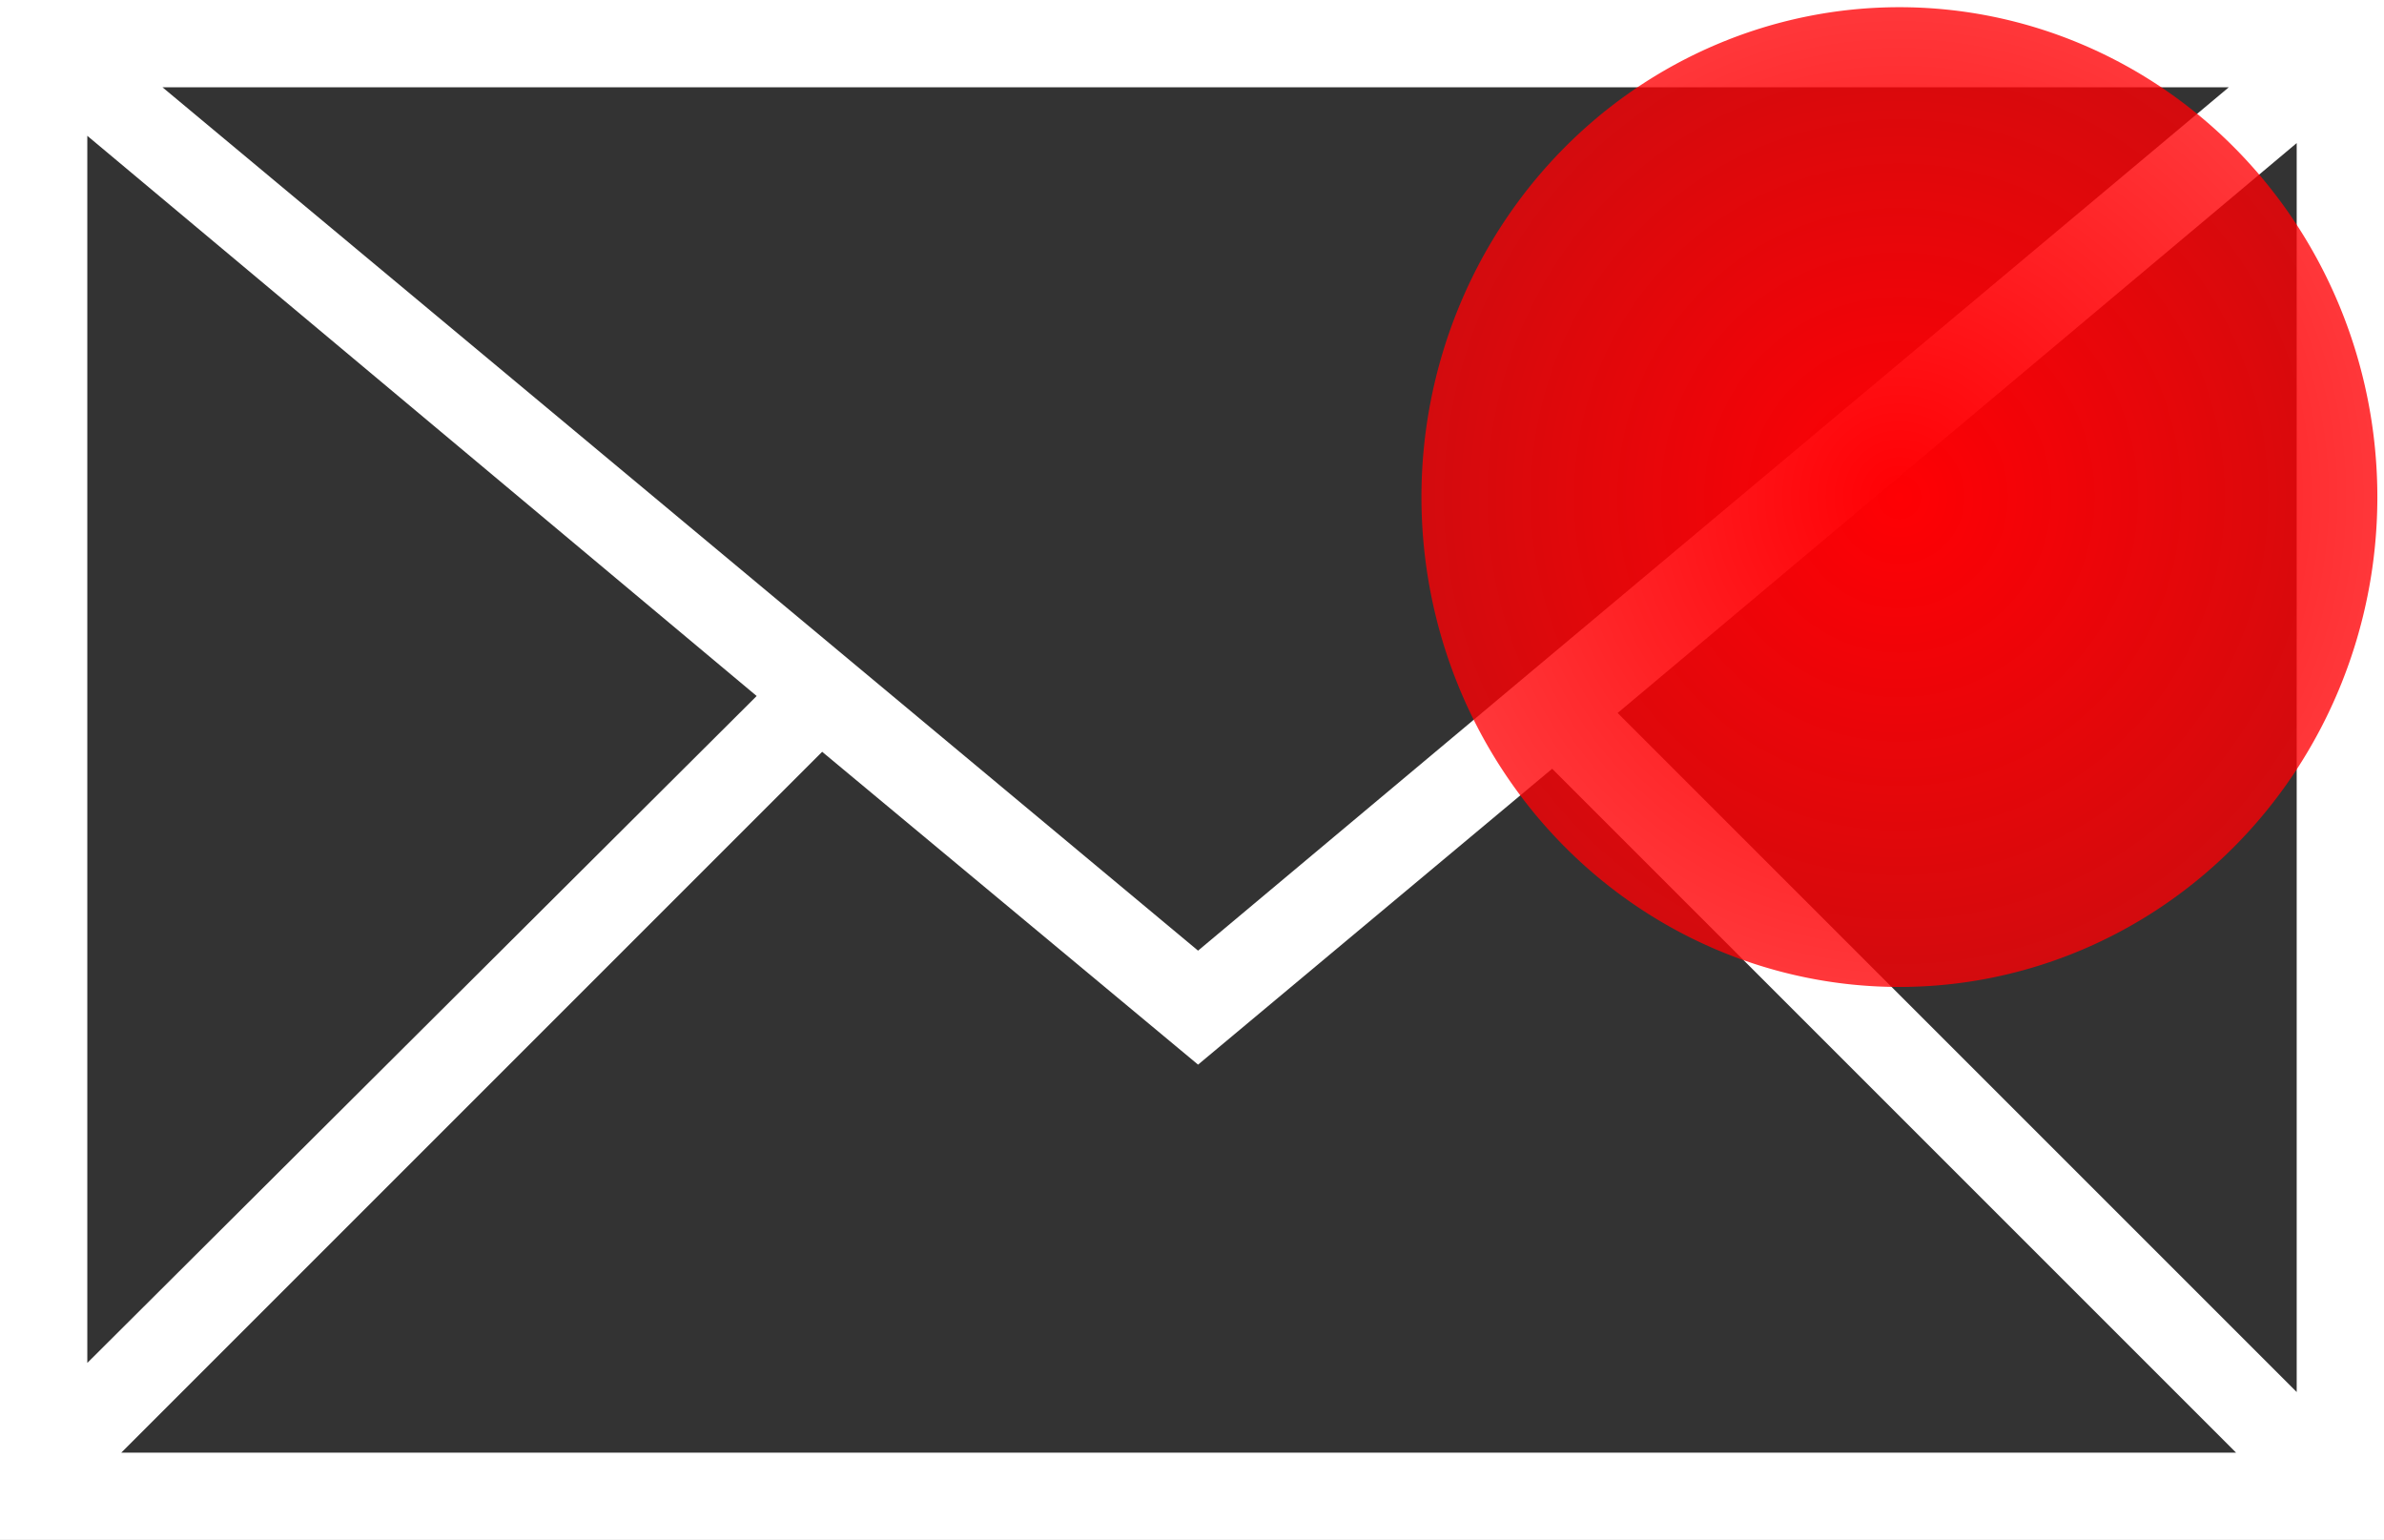 <?xml version="1.0" encoding="UTF-8" standalone="no"?>
<!-- Created with Inkscape (http://www.inkscape.org/) -->

<svg
   xmlns:dc="http://purl.org/dc/elements/1.1/"
   xmlns:cc="http://creativecommons.org/ns#"
   xmlns:rdf="http://www.w3.org/1999/02/22-rdf-syntax-ns#"
   xmlns:svg="http://www.w3.org/2000/svg"
   xmlns="http://www.w3.org/2000/svg"
   xmlns:xlink="http://www.w3.org/1999/xlink"
   version="1.1"
   width="100%"
   height="100%"
   viewBox="0 0 98.3 63.5"
   id="Layer_1"
   xml:space="preserve"><rect x="0" y="0" width="98.3" height="63.5" fill="#333333" stroke="none"/><defs
     id="defs9"><linearGradient
       id="linearGradient5200"><stop
         id="stop5202"
         style="stop-color:#ff0004;stop-opacity:1"
         offset="0" /><stop
         id="stop5204"
         style="stop-color:#ff0004;stop-opacity:0.784"
         offset="1" /></linearGradient><radialGradient
       cx="82.95"
       cy="20.106"
       r="11.808"
       fx="82.95"
       fy="20.106"
       id="radialGradient5206"
       xlink:href="#linearGradient5200"
       gradientUnits="userSpaceOnUse"
       gradientTransform="matrix(1,0,0,1.025,0,-0.503)" /></defs><style
     type="text/css"
     id="style3" /><path
     d="M 96.6,0 H 2 0 V 63.5 H 98.3 V 0 H 96.6 z M 33.9,31 49.4,43.9 64,31.7 92.2,59.9 H 5 L 33.9,31 z M 3.6,56.2 V 5.6 L 31.2,28.7 3.6,56.2 z M 66.7,29.4 94.7,5.9 v 51.5 l -28,-28 z M 91.9,3.6 49.4,39.2 6.7,3.6 h 85.2 z"
     id="path5"
     style="fill:#ffffff;fill-opacity:1" /><path
     d="m 94.758,20.106 a 11.808,12.103 0 1 1 -23.616,0 11.808,12.103 0 1 1 23.616,0 z"
     transform="matrix(1.669,0,0,1.669,-60.125,-13.06)"
     id="path3764"
     style="fill:url(#radialGradient5206);fill-opacity:1;stroke:none" /></svg>